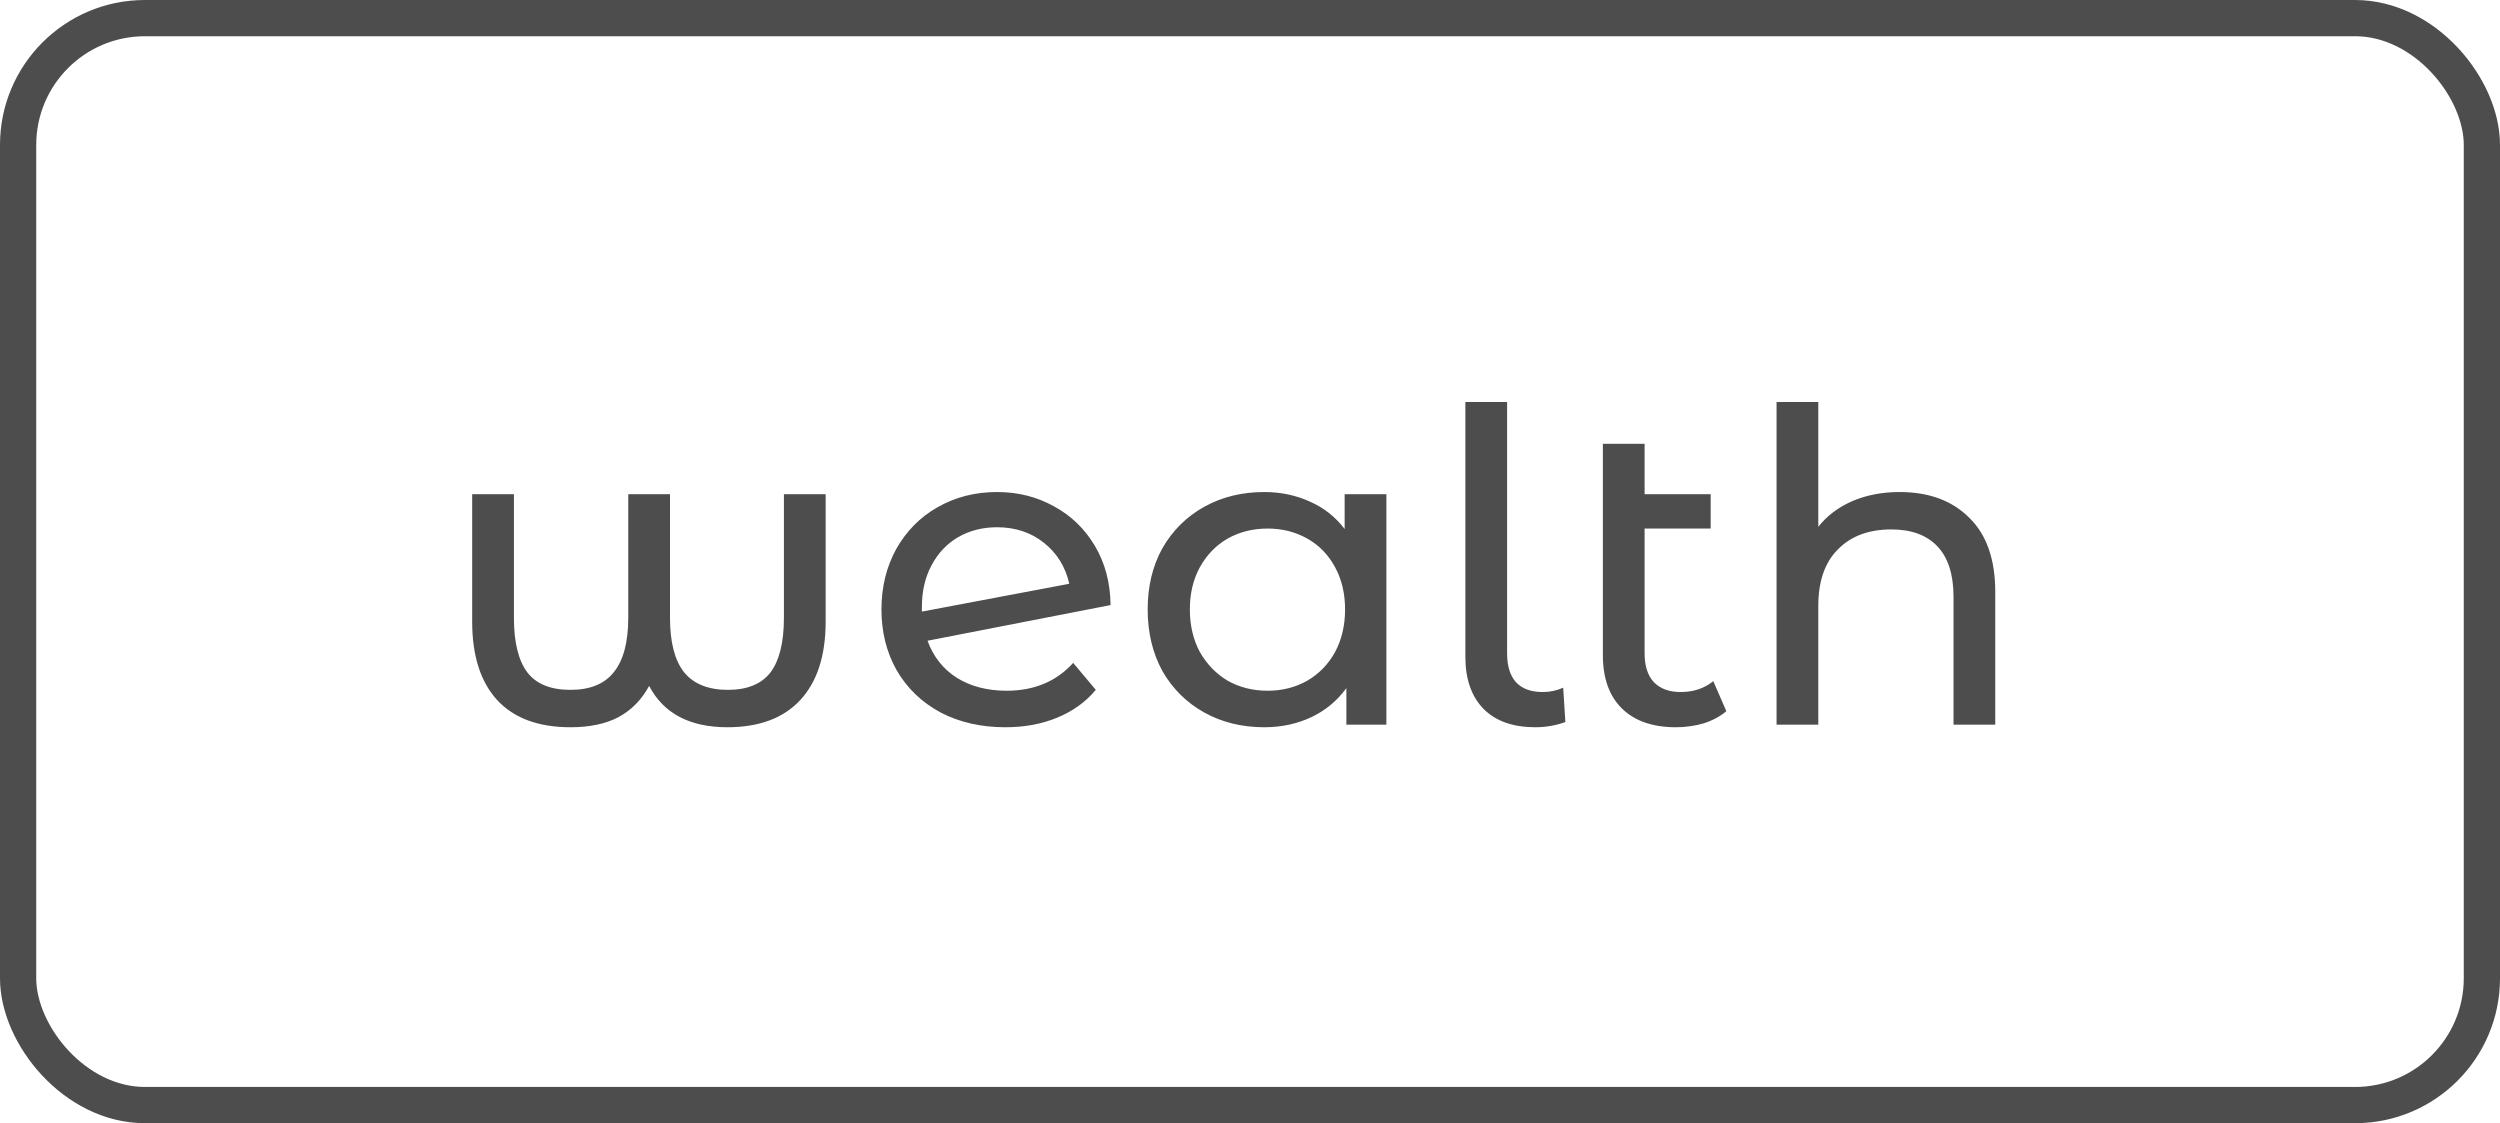 <svg width="69" height="31" viewBox="0 0 69 31" fill="none" xmlns="http://www.w3.org/2000/svg">
<path d="M22.788 13.64V17.156C22.788 18.092 22.556 18.812 22.092 19.316C21.628 19.82 20.956 20.072 20.076 20.072C19.036 20.072 18.316 19.692 17.916 18.932C17.708 19.316 17.424 19.604 17.064 19.796C16.712 19.98 16.272 20.072 15.744 20.072C14.856 20.072 14.18 19.82 13.716 19.316C13.26 18.812 13.032 18.092 13.032 17.156V13.64H14.184V17.048C14.184 17.728 14.308 18.232 14.556 18.56C14.804 18.88 15.2 19.04 15.744 19.04C16.288 19.04 16.688 18.876 16.944 18.548C17.208 18.22 17.34 17.72 17.34 17.048V13.64H18.492V17.048C18.492 17.72 18.62 18.22 18.876 18.548C19.14 18.876 19.544 19.04 20.088 19.04C20.624 19.04 21.016 18.88 21.264 18.56C21.512 18.232 21.636 17.728 21.636 17.048V13.64H22.788ZM27.784 19.064C28.544 19.064 29.156 18.808 29.62 18.296L30.244 19.04C29.964 19.376 29.608 19.632 29.176 19.808C28.752 19.984 28.276 20.072 27.748 20.072C27.076 20.072 26.48 19.936 25.96 19.664C25.44 19.384 25.036 18.996 24.748 18.5C24.468 18.004 24.328 17.444 24.328 16.82C24.328 16.204 24.464 15.648 24.736 15.152C25.016 14.656 25.396 14.272 25.876 14C26.364 13.72 26.912 13.58 27.52 13.58C28.096 13.58 28.62 13.712 29.092 13.976C29.564 14.232 29.94 14.596 30.22 15.068C30.5 15.54 30.644 16.084 30.652 16.7L25.6 17.684C25.76 18.124 26.028 18.464 26.404 18.704C26.788 18.944 27.248 19.064 27.784 19.064ZM27.52 14.552C27.12 14.552 26.76 14.644 26.44 14.828C26.128 15.012 25.884 15.272 25.708 15.608C25.532 15.936 25.444 16.32 25.444 16.76V16.88L29.512 16.112C29.408 15.648 29.176 15.272 28.816 14.984C28.456 14.696 28.024 14.552 27.52 14.552ZM38.264 13.64V20H37.16V18.992C36.904 19.344 36.58 19.612 36.188 19.796C35.796 19.98 35.364 20.072 34.892 20.072C34.276 20.072 33.724 19.936 33.236 19.664C32.748 19.392 32.364 19.012 32.084 18.524C31.812 18.028 31.676 17.46 31.676 16.82C31.676 16.18 31.812 15.616 32.084 15.128C32.364 14.64 32.748 14.26 33.236 13.988C33.724 13.716 34.276 13.58 34.892 13.58C35.348 13.58 35.768 13.668 36.152 13.844C36.536 14.012 36.856 14.264 37.112 14.6V13.64H38.264ZM34.988 19.064C35.388 19.064 35.752 18.972 36.08 18.788C36.408 18.596 36.664 18.332 36.848 17.996C37.032 17.652 37.124 17.26 37.124 16.82C37.124 16.38 37.032 15.992 36.848 15.656C36.664 15.312 36.408 15.048 36.08 14.864C35.752 14.68 35.388 14.588 34.988 14.588C34.58 14.588 34.212 14.68 33.884 14.864C33.564 15.048 33.308 15.312 33.116 15.656C32.932 15.992 32.84 16.38 32.84 16.82C32.84 17.26 32.932 17.652 33.116 17.996C33.308 18.332 33.564 18.596 33.884 18.788C34.212 18.972 34.58 19.064 34.988 19.064ZM42.376 20.072C41.76 20.072 41.284 19.904 40.948 19.568C40.612 19.224 40.444 18.744 40.444 18.128V11.096H41.596V18.032C41.596 18.376 41.676 18.64 41.836 18.824C42.004 19.008 42.252 19.1 42.58 19.1C42.78 19.1 42.968 19.06 43.144 18.98L43.204 19.928C42.94 20.024 42.664 20.072 42.376 20.072ZM47.647 19.628C47.479 19.772 47.271 19.884 47.023 19.964C46.775 20.036 46.519 20.072 46.255 20.072C45.615 20.072 45.119 19.9 44.767 19.556C44.415 19.212 44.239 18.72 44.239 18.08V12.248H45.391V13.64H47.215V14.588H45.391V18.032C45.391 18.376 45.475 18.64 45.643 18.824C45.819 19.008 46.067 19.1 46.387 19.1C46.739 19.1 47.039 19 47.287 18.8L47.647 19.628ZM52.429 13.58C53.237 13.58 53.877 13.816 54.349 14.288C54.829 14.752 55.069 15.436 55.069 16.34V20H53.917V16.472C53.917 15.856 53.769 15.392 53.473 15.08C53.177 14.768 52.753 14.612 52.201 14.612C51.577 14.612 51.085 14.796 50.725 15.164C50.365 15.524 50.185 16.044 50.185 16.724V20H49.033V11.096H50.185V14.54C50.425 14.236 50.737 14 51.121 13.832C51.513 13.664 51.949 13.58 52.429 13.58Z" fill="#4D4D4D"/>
<rect x="0.5" y="0.5" width="68" height="30" rx="3.5" stroke="#4D4D4D"/>
</svg>
